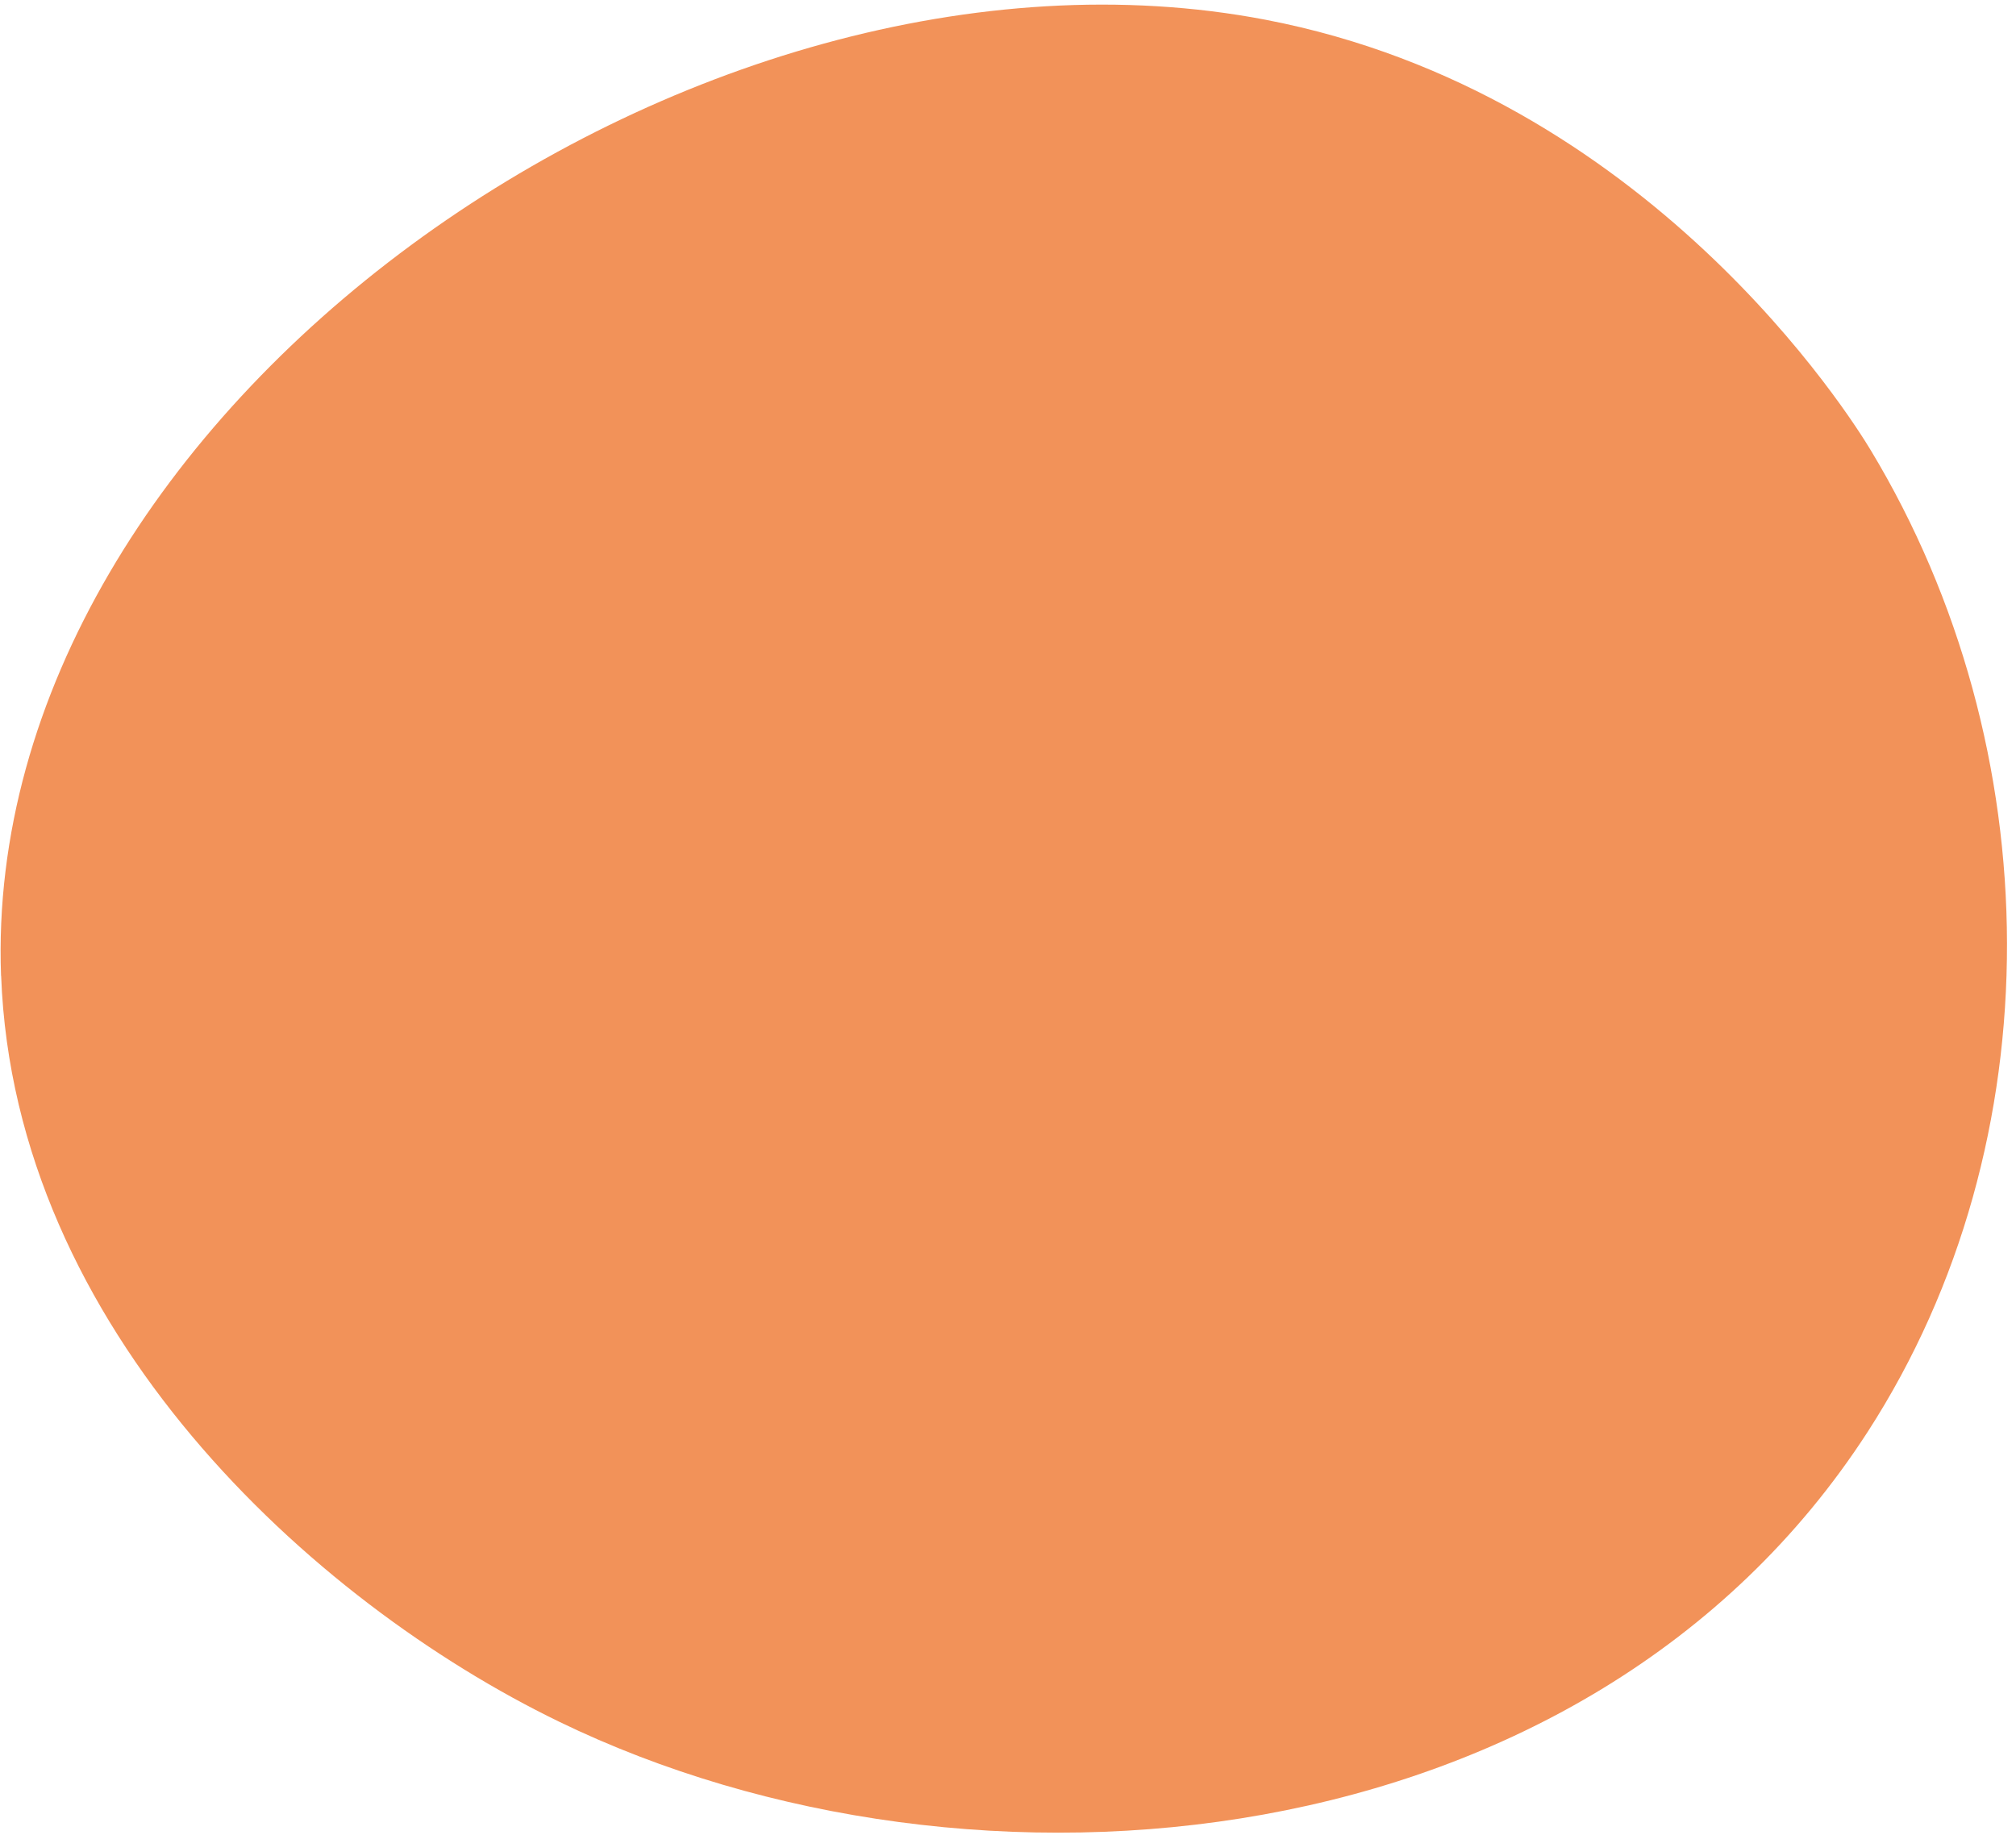 <svg width="223" height="203" viewBox="0 0 223 203" fill="none" xmlns="http://www.w3.org/2000/svg">
<path d="M0.127 107.971C1.569 147.047 34.381 177.16 61.847 190.484C107.576 212.685 175.616 206.374 206.607 158.394C227.397 126.214 226.764 82.698 206.942 49.826C204.79 46.252 182.347 10.29 139.967 2.181C76.762 -9.909 -2.192 45.502 0.116 107.969L0.127 107.971Z" fill="#F29259"/>
</svg>
